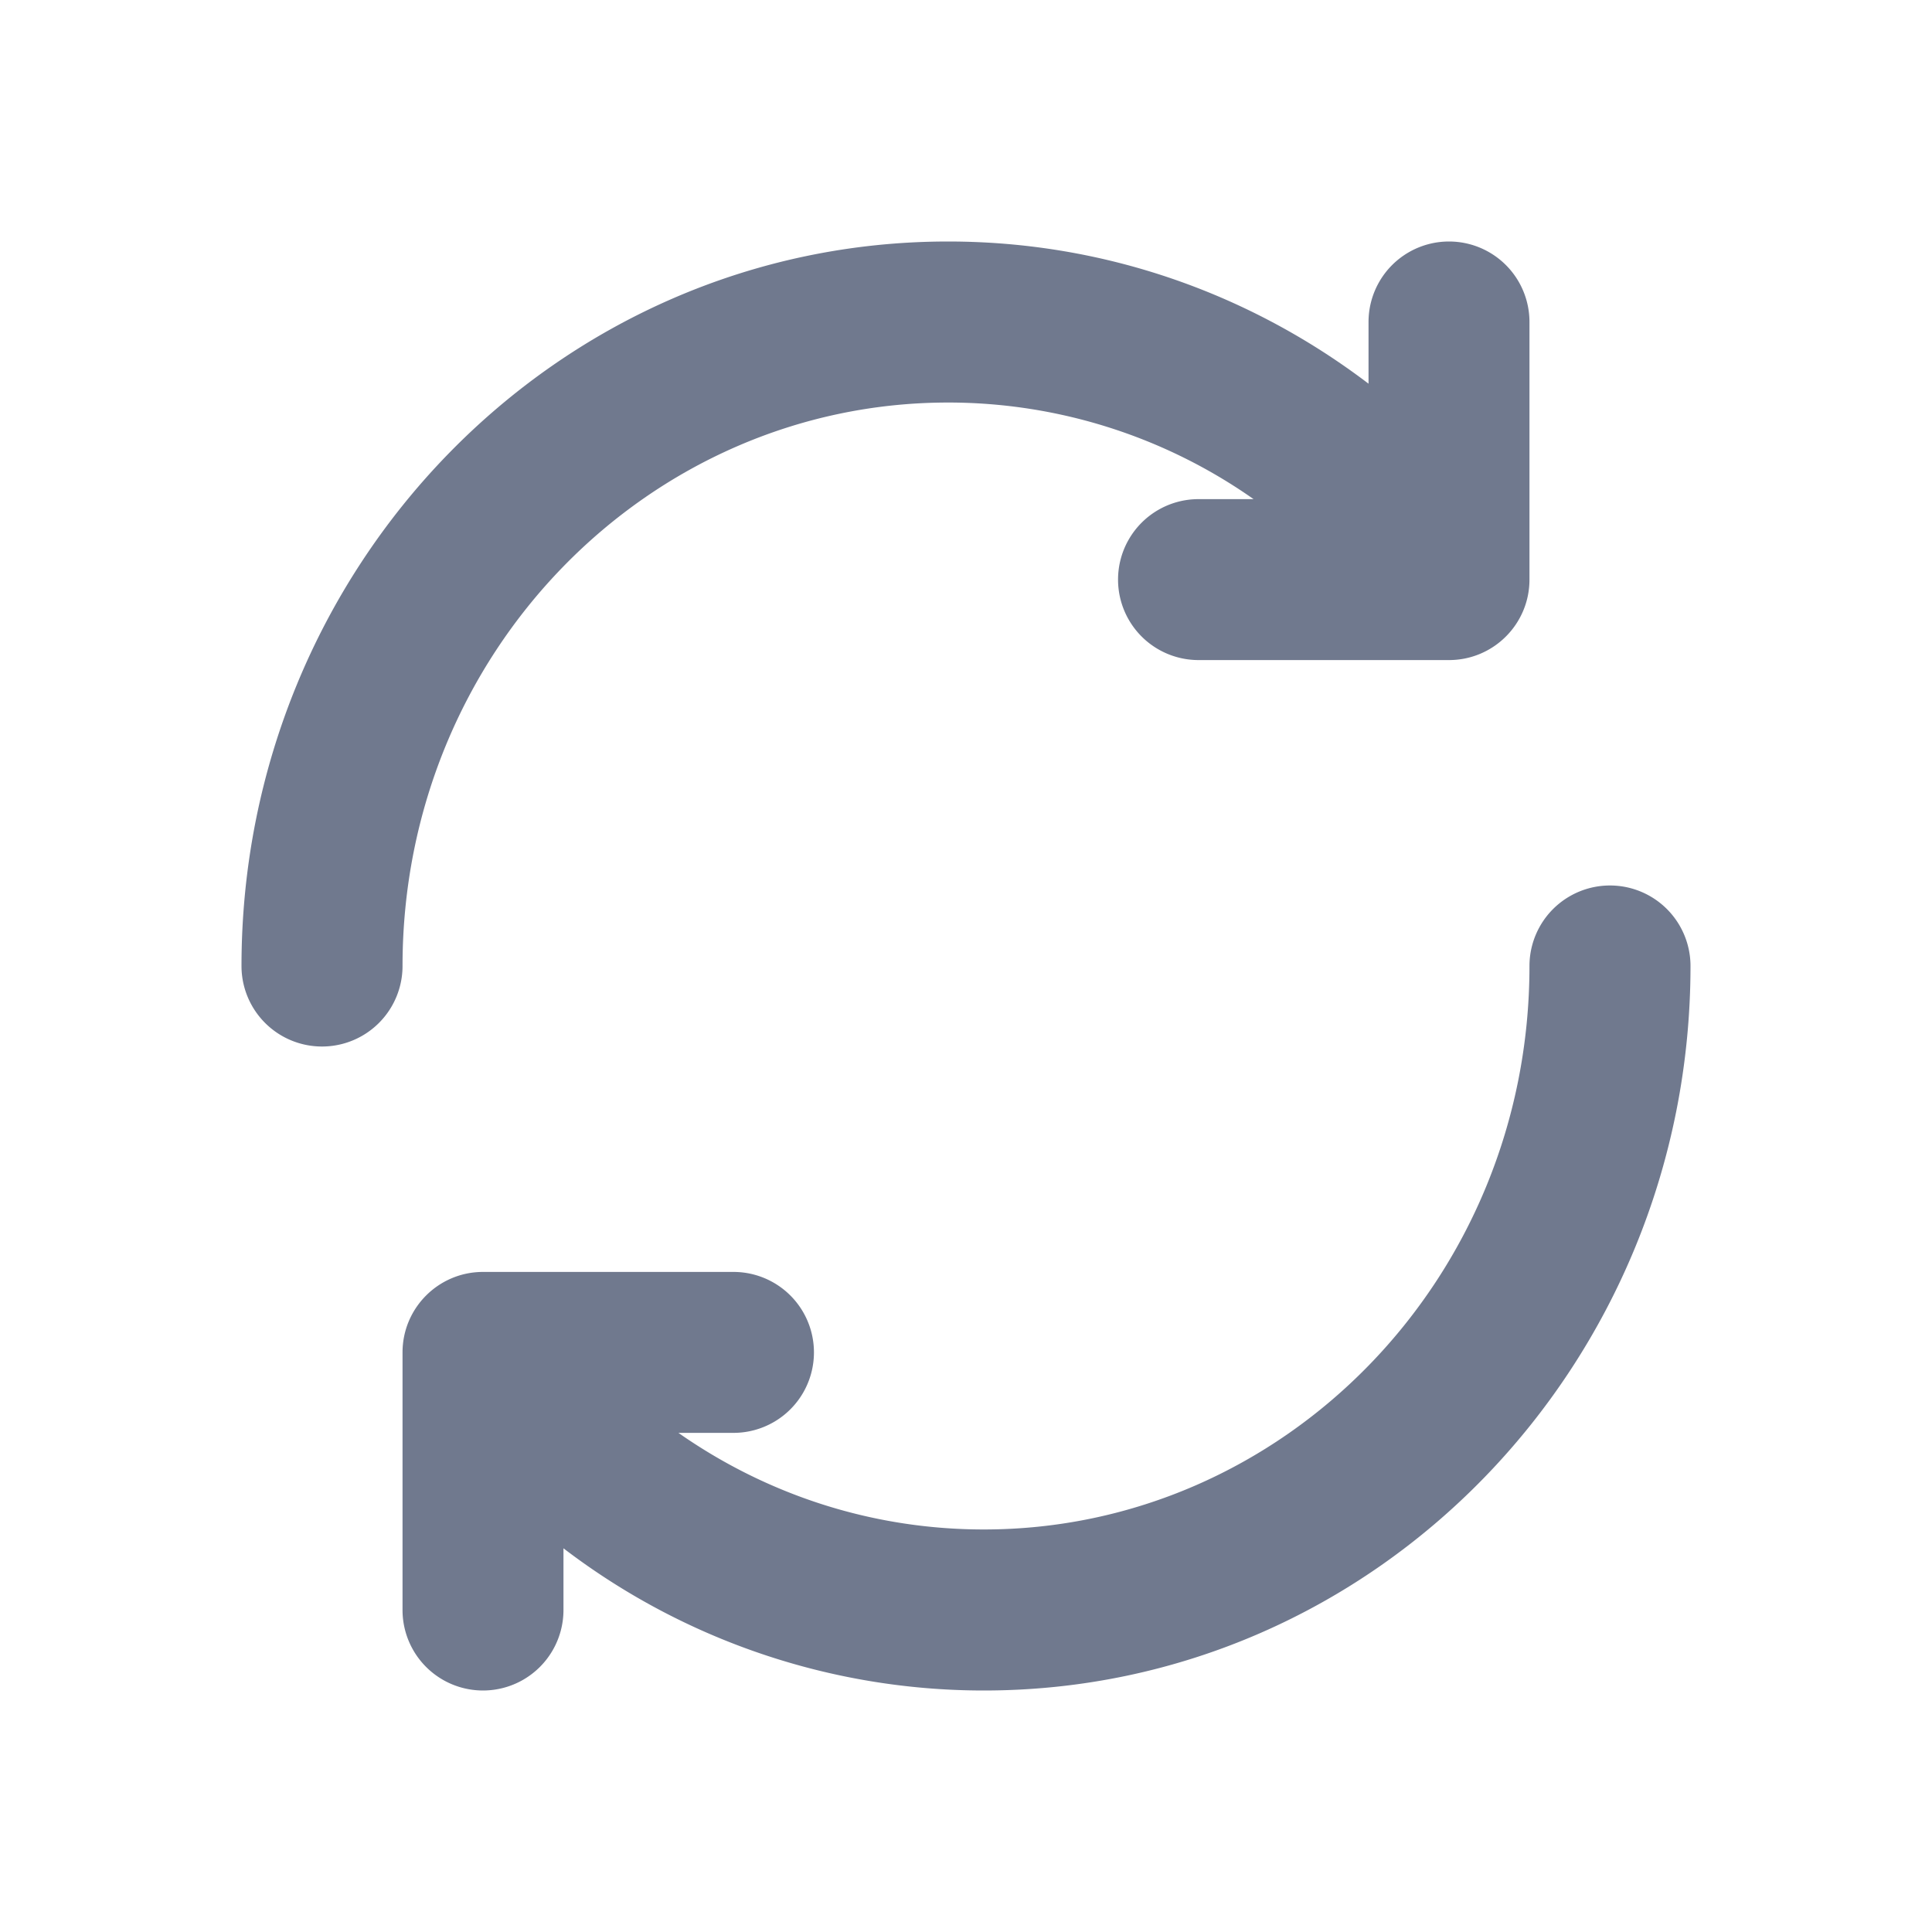 <svg width="20" height="20" fill="none" xmlns="http://www.w3.org/2000/svg"><path d="M14.167 3.333a.833.833 0 011.666 0V6c0 .46-.373.833-.833.833h-2.593a.833.833 0 010-1.666h.57a5.497 5.497 0 00-3.162-1c-3.098 0-5.648 2.589-5.648 5.833A.833.833 0 012.5 10c0-4.12 3.253-7.5 7.315-7.5 1.633 0 3.138.549 4.352 1.472v-.639zM5.833 16.667a.833.833 0 01-1.666 0V14c0-.46.373-.833.833-.833h2.593a.833.833 0 110 1.666h-.57c.904.633 1.993 1 3.162 1 3.098 0 5.648-2.589 5.648-5.833a.833.833 0 011.667 0c0 4.12-3.253 7.5-7.315 7.5a7.164 7.164 0 01-4.352-1.472v.639z" fill="#70798E"/></svg>